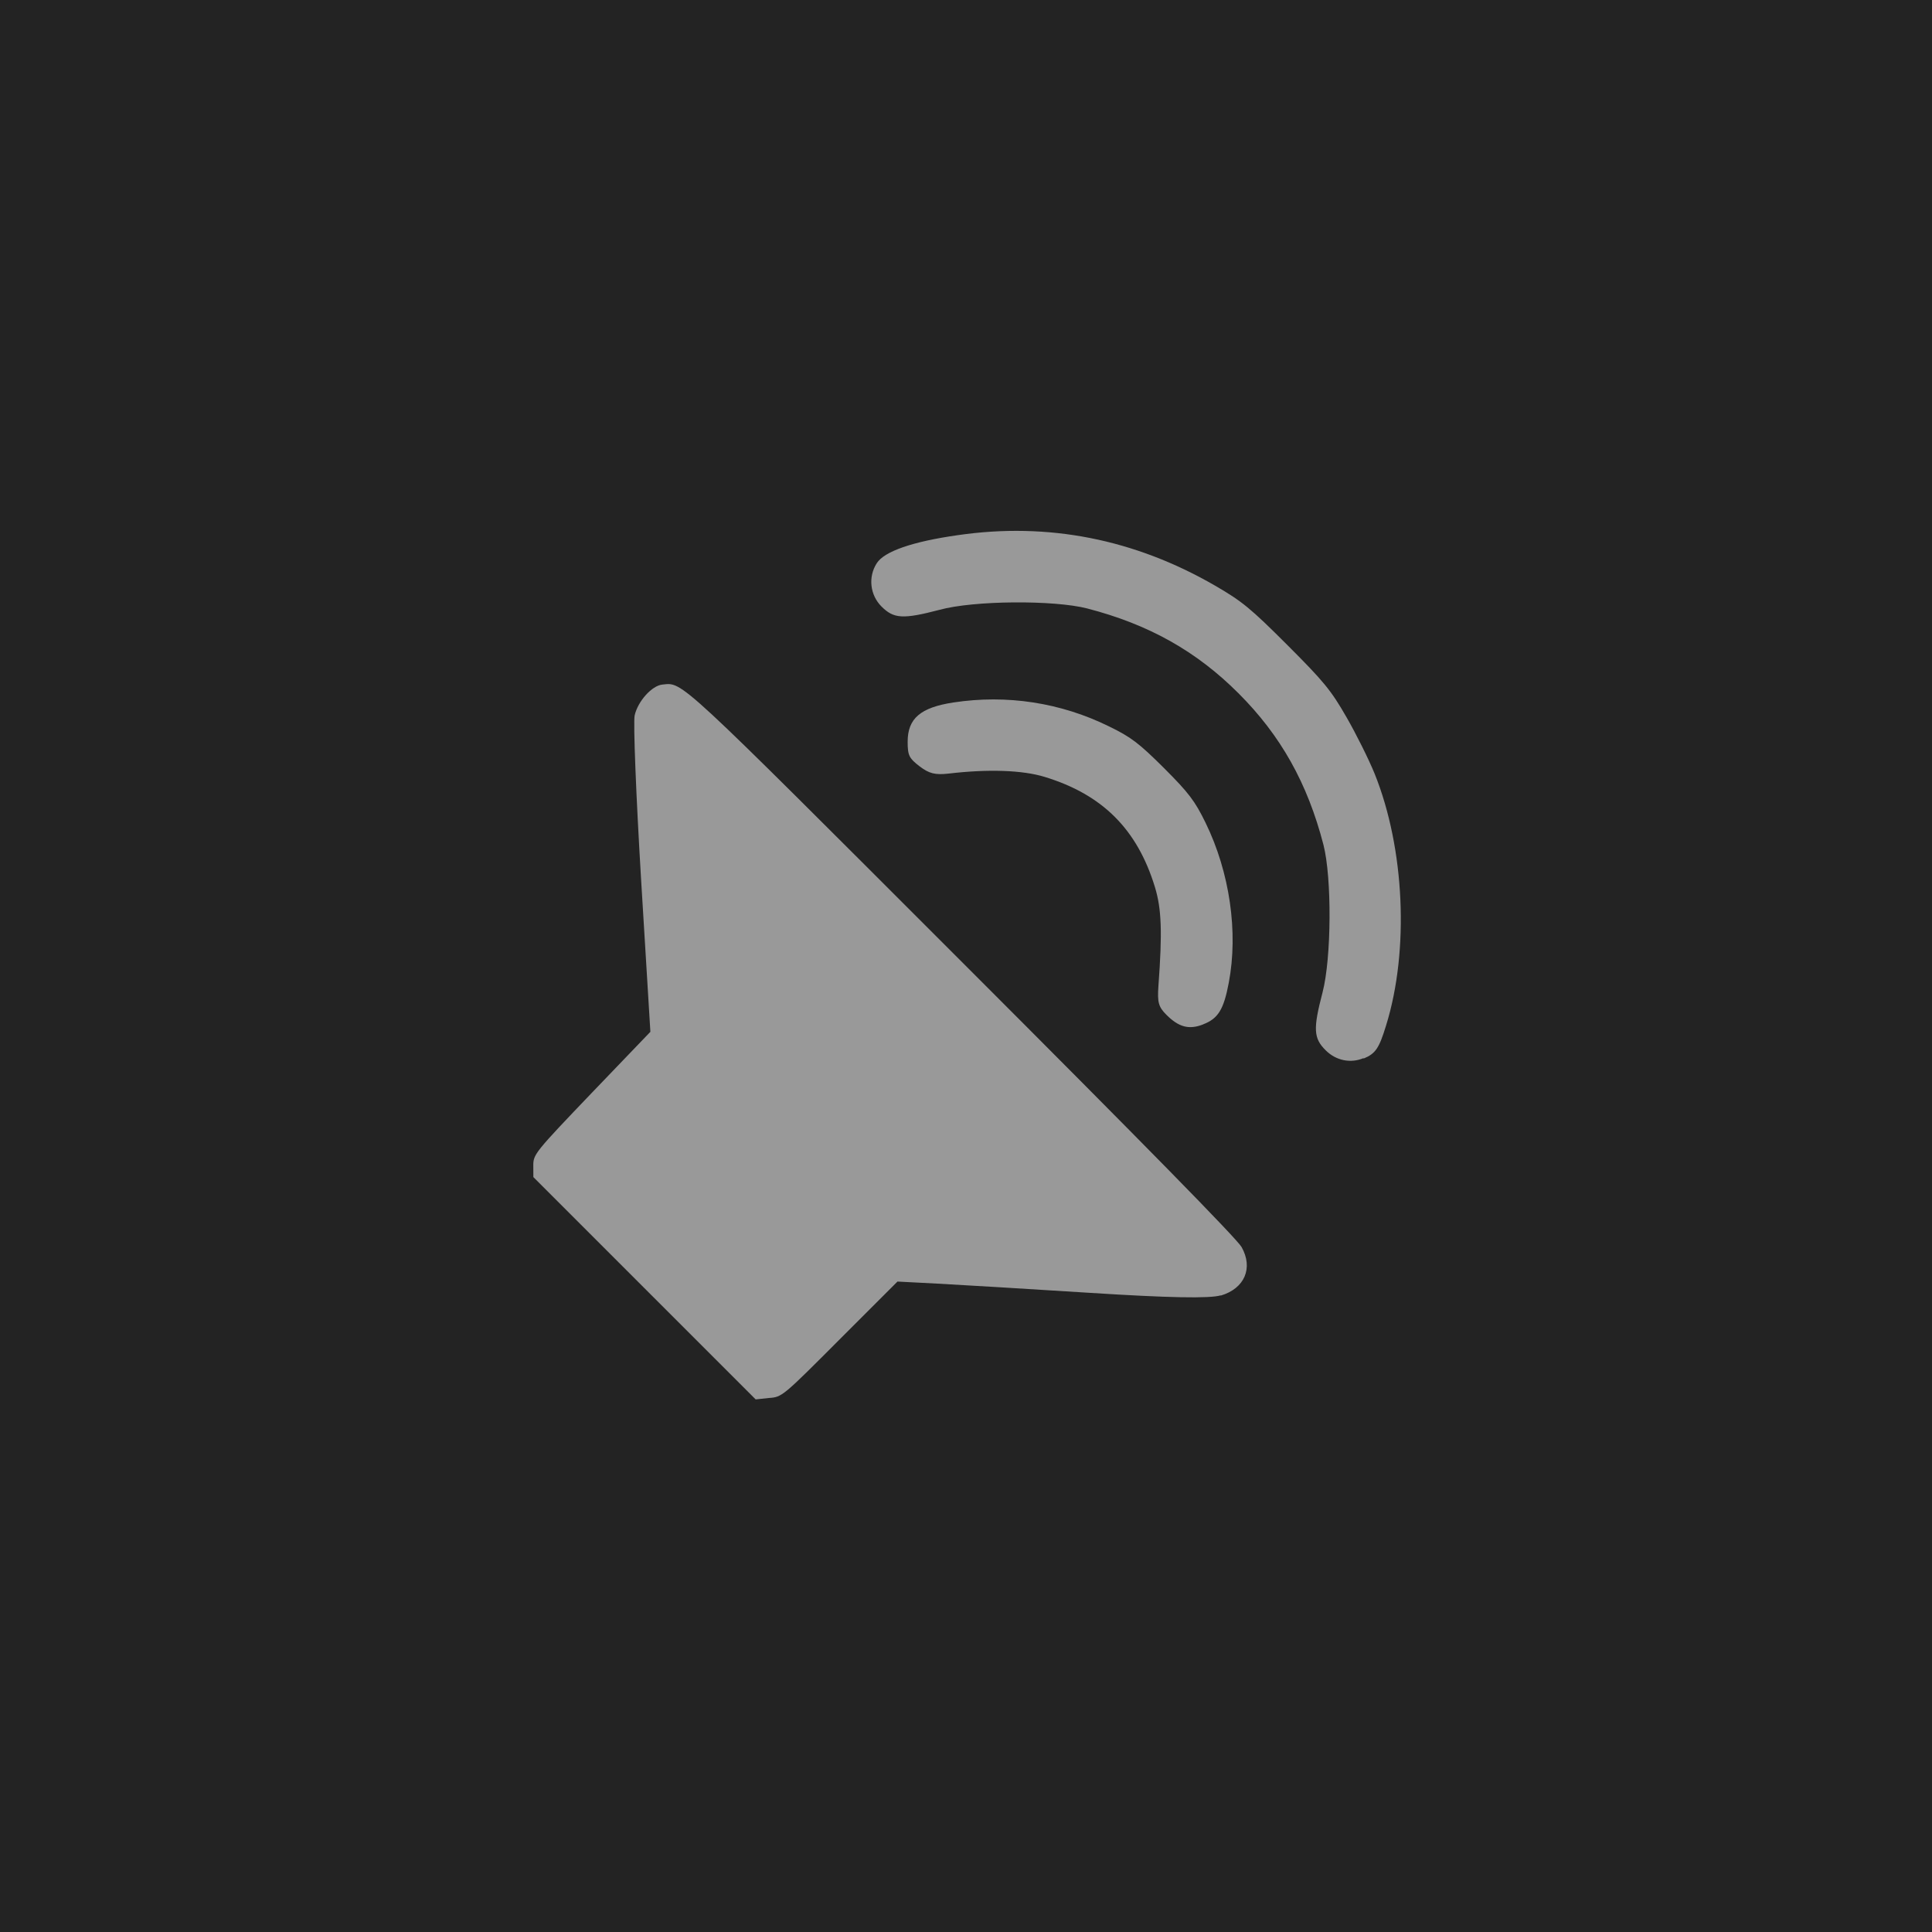 <?xml version="1.0" encoding="UTF-8" standalone="no"?>
<!-- Created with Inkscape (http://www.inkscape.org/) -->

<svg
   xmlns:dc="http://purl.org/dc/elements/1.1/"
   xmlns:cc="http://creativecommons.org/ns#"
   xmlns:rdf="http://www.w3.org/1999/02/22-rdf-syntax-ns#"
   xmlns:svg="http://www.w3.org/2000/svg"
   xmlns="http://www.w3.org/2000/svg"
   xmlns:sodipodi="http://sodipodi.sourceforge.net/DTD/sodipodi-0.dtd"
   xmlns:inkscape="http://www.inkscape.org/namespaces/inkscape"
   width="15"
   height="15"
   viewBox="0 0 15 15"
   id="svg2"
   version="1.1"
   inkscape:version="0.91 r13725"
   sodipodi:docname="newvolicon.svg">
  <defs
     id="defs4" />
  <sodipodi:namedview
     id="base"
     pagecolor="#ffffff"
     bordercolor="#666666"
     borderopacity="1.0"
     inkscape:pageopacity="0.0"
     inkscape:pageshadow="2"
     inkscape:zoom="11.2"
     inkscape:cx="-3.4219924"
     inkscape:cy="8.9487915"
     inkscape:document-units="px"
     inkscape:current-layer="layer1"
     showgrid="false"
     units="px"
     inkscape:window-width="1364"
     inkscape:window-height="750"
     inkscape:window-x="0"
     inkscape:window-y="16"
     inkscape:window-maximized="1"
     inkscape:snap-bbox="true"
     inkscape:bbox-paths="true"
     inkscape:snap-bbox-edge-midpoints="true"
     inkscape:bbox-nodes="true"
     inkscape:snap-bbox-midpoints="true"
     inkscape:snap-nodes="true">
    <sodipodi:guide
       position="0,0"
       orientation="0,15"
       id="guide4177" />
    <sodipodi:guide
       position="15,0"
       orientation="-15,0"
       id="guide4179" />
    <sodipodi:guide
       position="15,15"
       orientation="0,-15"
       id="guide4181" />
    <sodipodi:guide
       position="0,15"
       orientation="15,0"
       id="guide4183" />
  </sodipodi:namedview>
  <g
     inkscape:label="Layer 1"
     inkscape:groupmode="layer"
     id="layer1"
     transform="translate(0,-1037.362)">
    <rect
       style="color:#000000;clip-rule:nonzero;display:inline;overflow:visible;visibility:visible;opacity:1;isolation:auto;mix-blend-mode:normal;color-interpolation:sRGB;color-interpolation-filters:linearRGB;solid-color:#000000;solid-opacity:1;fill:#232323;fill-opacity:1;fill-rule:evenodd;stroke:none;stroke-width:1px;stroke-linecap:butt;stroke-linejoin:miter;stroke-miterlimit:4;stroke-dasharray:none;stroke-dashoffset:0;stroke-opacity:1;color-rendering:auto;image-rendering:auto;shape-rendering:auto;text-rendering:auto;enable-background:accumulate"
       id="rect4175"
       width="15"
       height="15"
       x="2.4980018e-16"
       y="1037.362" />
    <path
       style="fill:#999999;fill-opacity:1"
       d="m 9.478,1047.419 c -0.084,0.026 -0.414,0.019 -1.01,-0.019 -0.486,-0.031 -1.023,-0.063 -1.192,-0.072 l -0.308,-0.016 -0.448,0.448 c -0.445,0.446 -0.448,0.449 -0.551,0.456 l -0.102,0.011 -0.863,-0.863 -0.863,-0.863 -4.904e-4,-0.09 c -2.182e-4,-0.087 0.013,-0.103 0.454,-0.564 l 0.455,-0.474 -0.072,-1.181 c -0.039,-0.649 -0.062,-1.224 -0.05,-1.276 0.025,-0.11 0.134,-0.231 0.215,-0.239 0.162,-0.016 0.095,-0.077 2.332,2.16 1.407,1.407 2.13,2.144 2.165,2.207 0.092,0.163 0.024,0.322 -0.162,0.377 z m 1.109,-1.842 c -0.101,0.043 -0.215,0.019 -0.294,-0.06 -0.095,-0.094 -0.099,-0.166 -0.025,-0.449 0.07,-0.268 0.073,-0.892 0.007,-1.148 -0.124,-0.478 -0.331,-0.847 -0.659,-1.175 -0.328,-0.328 -0.697,-0.535 -1.175,-0.659 -0.255,-0.066 -0.88,-0.063 -1.148,0.011 -0.283,0.074 -0.354,0.069 -0.449,-0.026 -0.09,-0.09 -0.105,-0.23 -0.037,-0.336 0.058,-0.092 0.277,-0.168 0.629,-0.218 0.701,-0.102 1.372,0.03 1.998,0.392 0.209,0.121 0.276,0.176 0.56,0.46 0.285,0.285 0.34,0.352 0.46,0.561 0.075,0.13 0.174,0.329 0.219,0.44 0.233,0.579 0.269,1.371 0.089,1.952 -0.055,0.18 -0.082,0.22 -0.176,0.259 z m -1.247,-0.261 c -0.109,0.042 -0.188,0.021 -0.284,-0.075 -0.062,-0.062 -0.071,-0.097 -0.062,-0.225 0.031,-0.419 0.024,-0.598 -0.027,-0.766 -0.137,-0.449 -0.407,-0.719 -0.856,-0.856 -0.172,-0.053 -0.44,-0.062 -0.745,-0.026 -0.106,0.012 -0.152,0 -0.226,-0.056 -0.082,-0.063 -0.093,-0.085 -0.093,-0.191 -5.01e-5,-0.181 0.1,-0.266 0.355,-0.305 0.413,-0.063 0.832,0 1.209,0.186 0.171,0.083 0.233,0.131 0.426,0.323 0.192,0.192 0.24,0.255 0.323,0.425 0.188,0.385 0.255,0.85 0.18,1.243 -0.039,0.207 -0.083,0.278 -0.199,0.322 z"
       id="path4154"
       inkscape:connector-curvature="0" />
  </g>
</svg>
